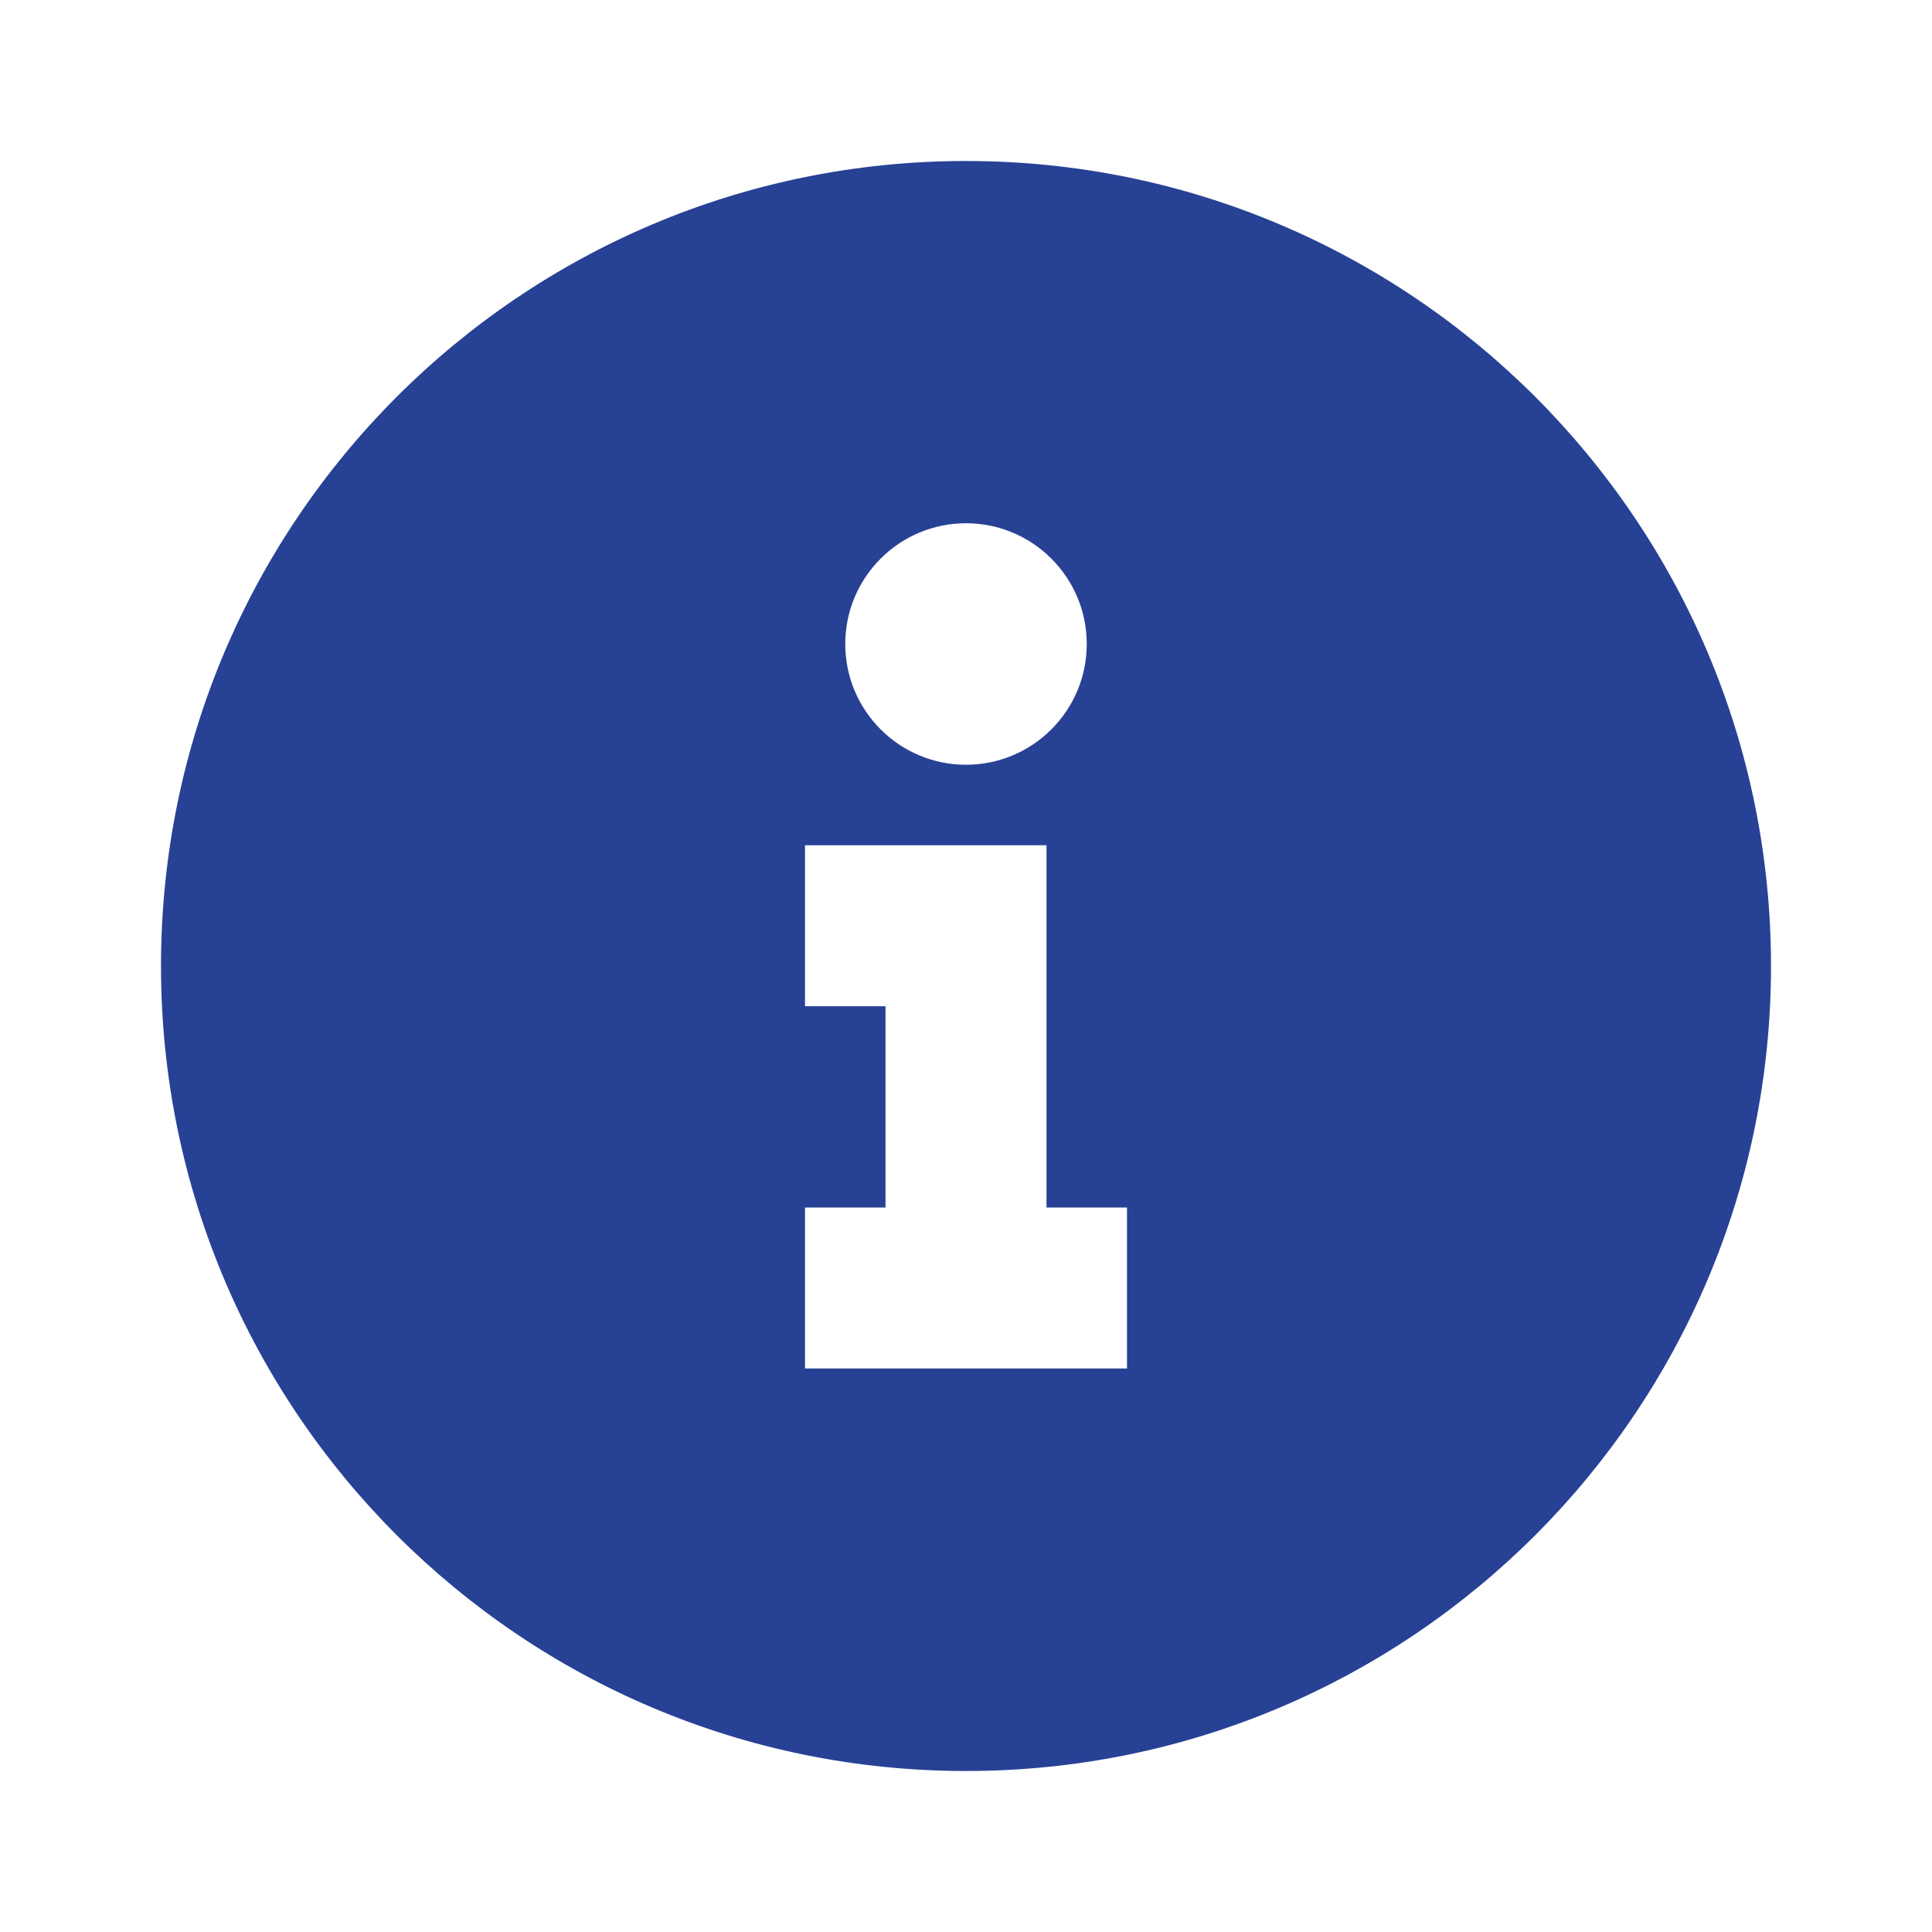 <svg xmlns="http://www.w3.org/2000/svg" width="24" height="24" fill="#274195" viewBox="0 0 24 24" ><path d="M12 22C6.477 22 2 17.523 2 12C2 6.477 6.477 2 12 2C17.523 2 22 6.477 22 12C22 17.523 17.523 22 12 22ZM12 9.5C12.828 9.5 13.5 8.828 13.5 8C13.5 7.172 12.828 6.5 12 6.5C11.172 6.5 10.5 7.172 10.5 8C10.5 8.828 11.172 9.5 12 9.5ZM14 15H13V10.5H10V12.5H11V15H10V17H14V15Z"></path></svg>
